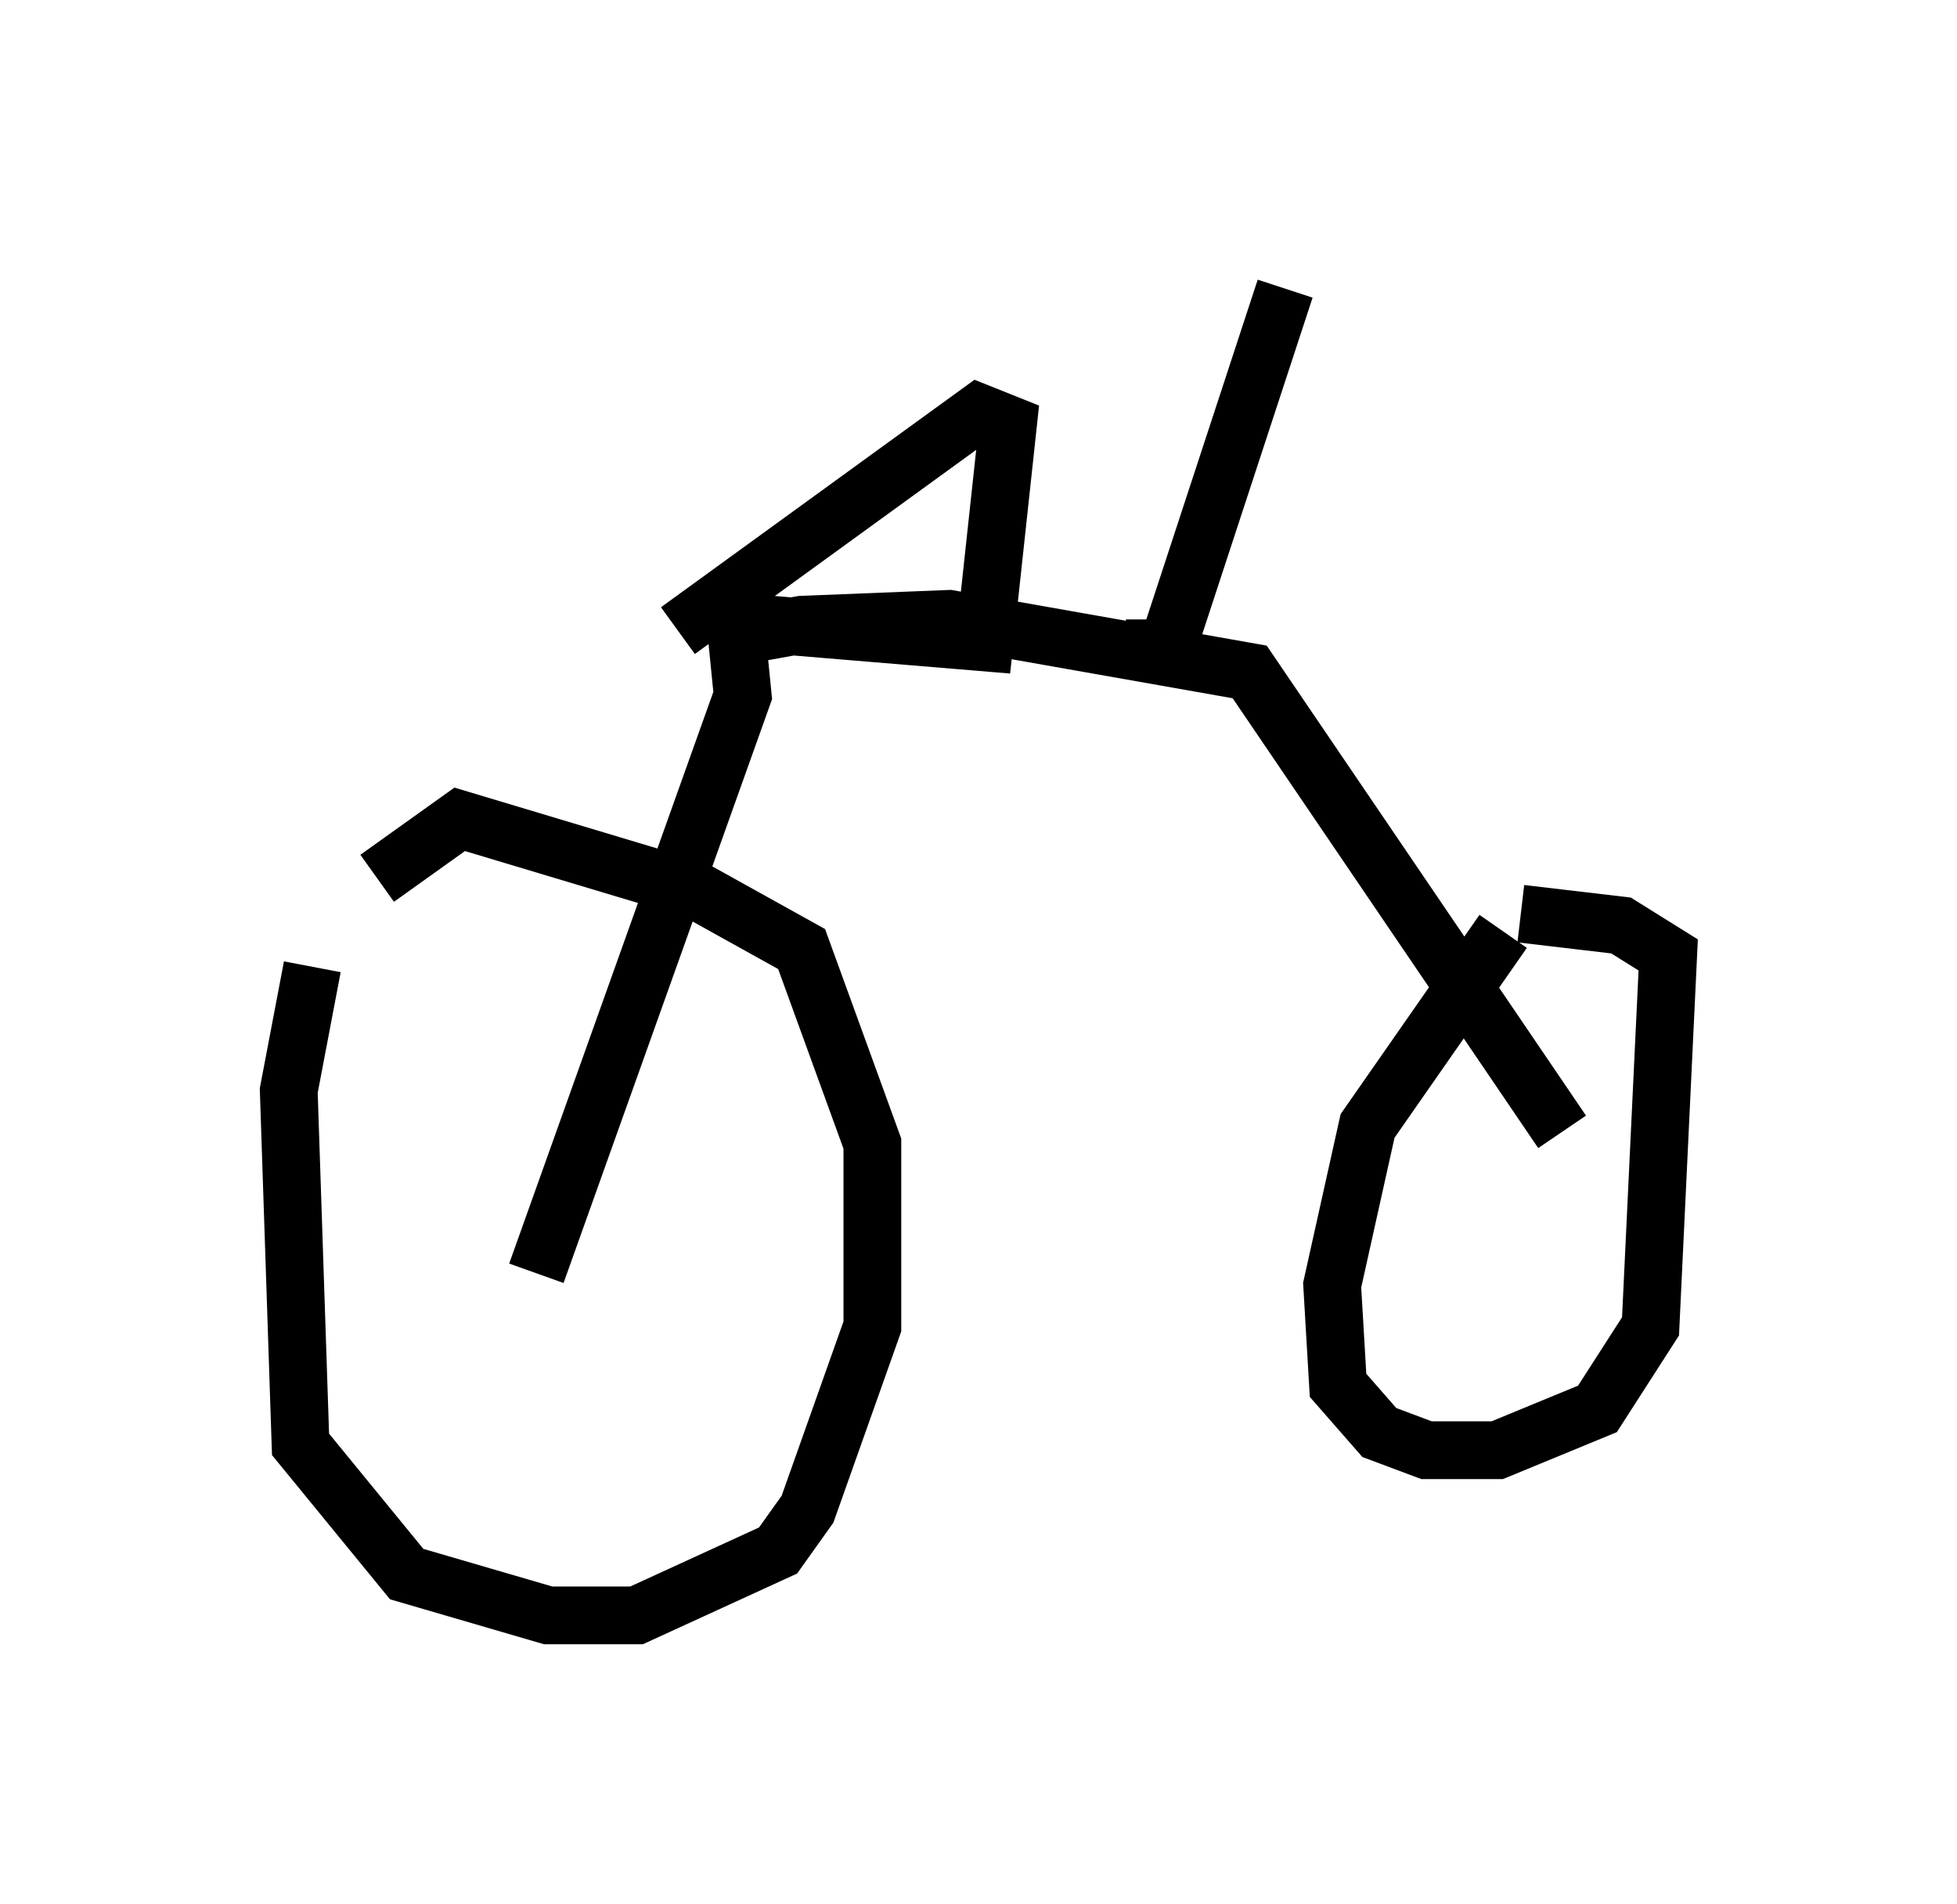 <?xml version="1.0" encoding="utf-8" ?>
<svg baseProfile="full" height="32.969" version="1.1" width="33.888" xmlns="http://www.w3.org/2000/svg" xmlns:ev="http://www.w3.org/2001/xml-events" xmlns:xlink="http://www.w3.org/1999/xlink"><defs /><rect fill="white" height="32.969" width="33.888" x="0" y="0" /><path d="M7.654, 15.208 m-2.246, 1.531 l-0.408, 2.144 0.204, 6.125 l1.838, 2.246 2.45, 0.715 l1.531, 0.0 2.45, -1.123 l0.51, -0.715 1.123, -3.165 l0.0, -3.165 -1.225, -3.369 l-1.838, -1.021 -4.083, -1.225 l-1.429, 1.021 m19.498, 0.919 l-2.348, 3.369 -0.613, 2.756 l0.102, 1.735 0.715, 0.817 l0.817, 0.306 1.225, 0.0 l1.735, -0.715 0.919, -1.429 l0.306, -6.431 -0.817, -0.51 l-1.735, -0.204 m0.715, 3.777 l-5.41, -7.963 -5.206, -0.919 l-2.552, 0.102 -1.123, 0.204 l0.102, 1.021 -3.573, 10.004 m3.369, -10.923 l0.715, -0.306 3.675, 0.306 l0.408, -3.777 -0.51, -0.204 l-5.206, 3.777 m7.758, 0.306 l0.715, 0.0 2.042, -6.227 " fill="none" stroke="black" stroke-width="1" /></svg>